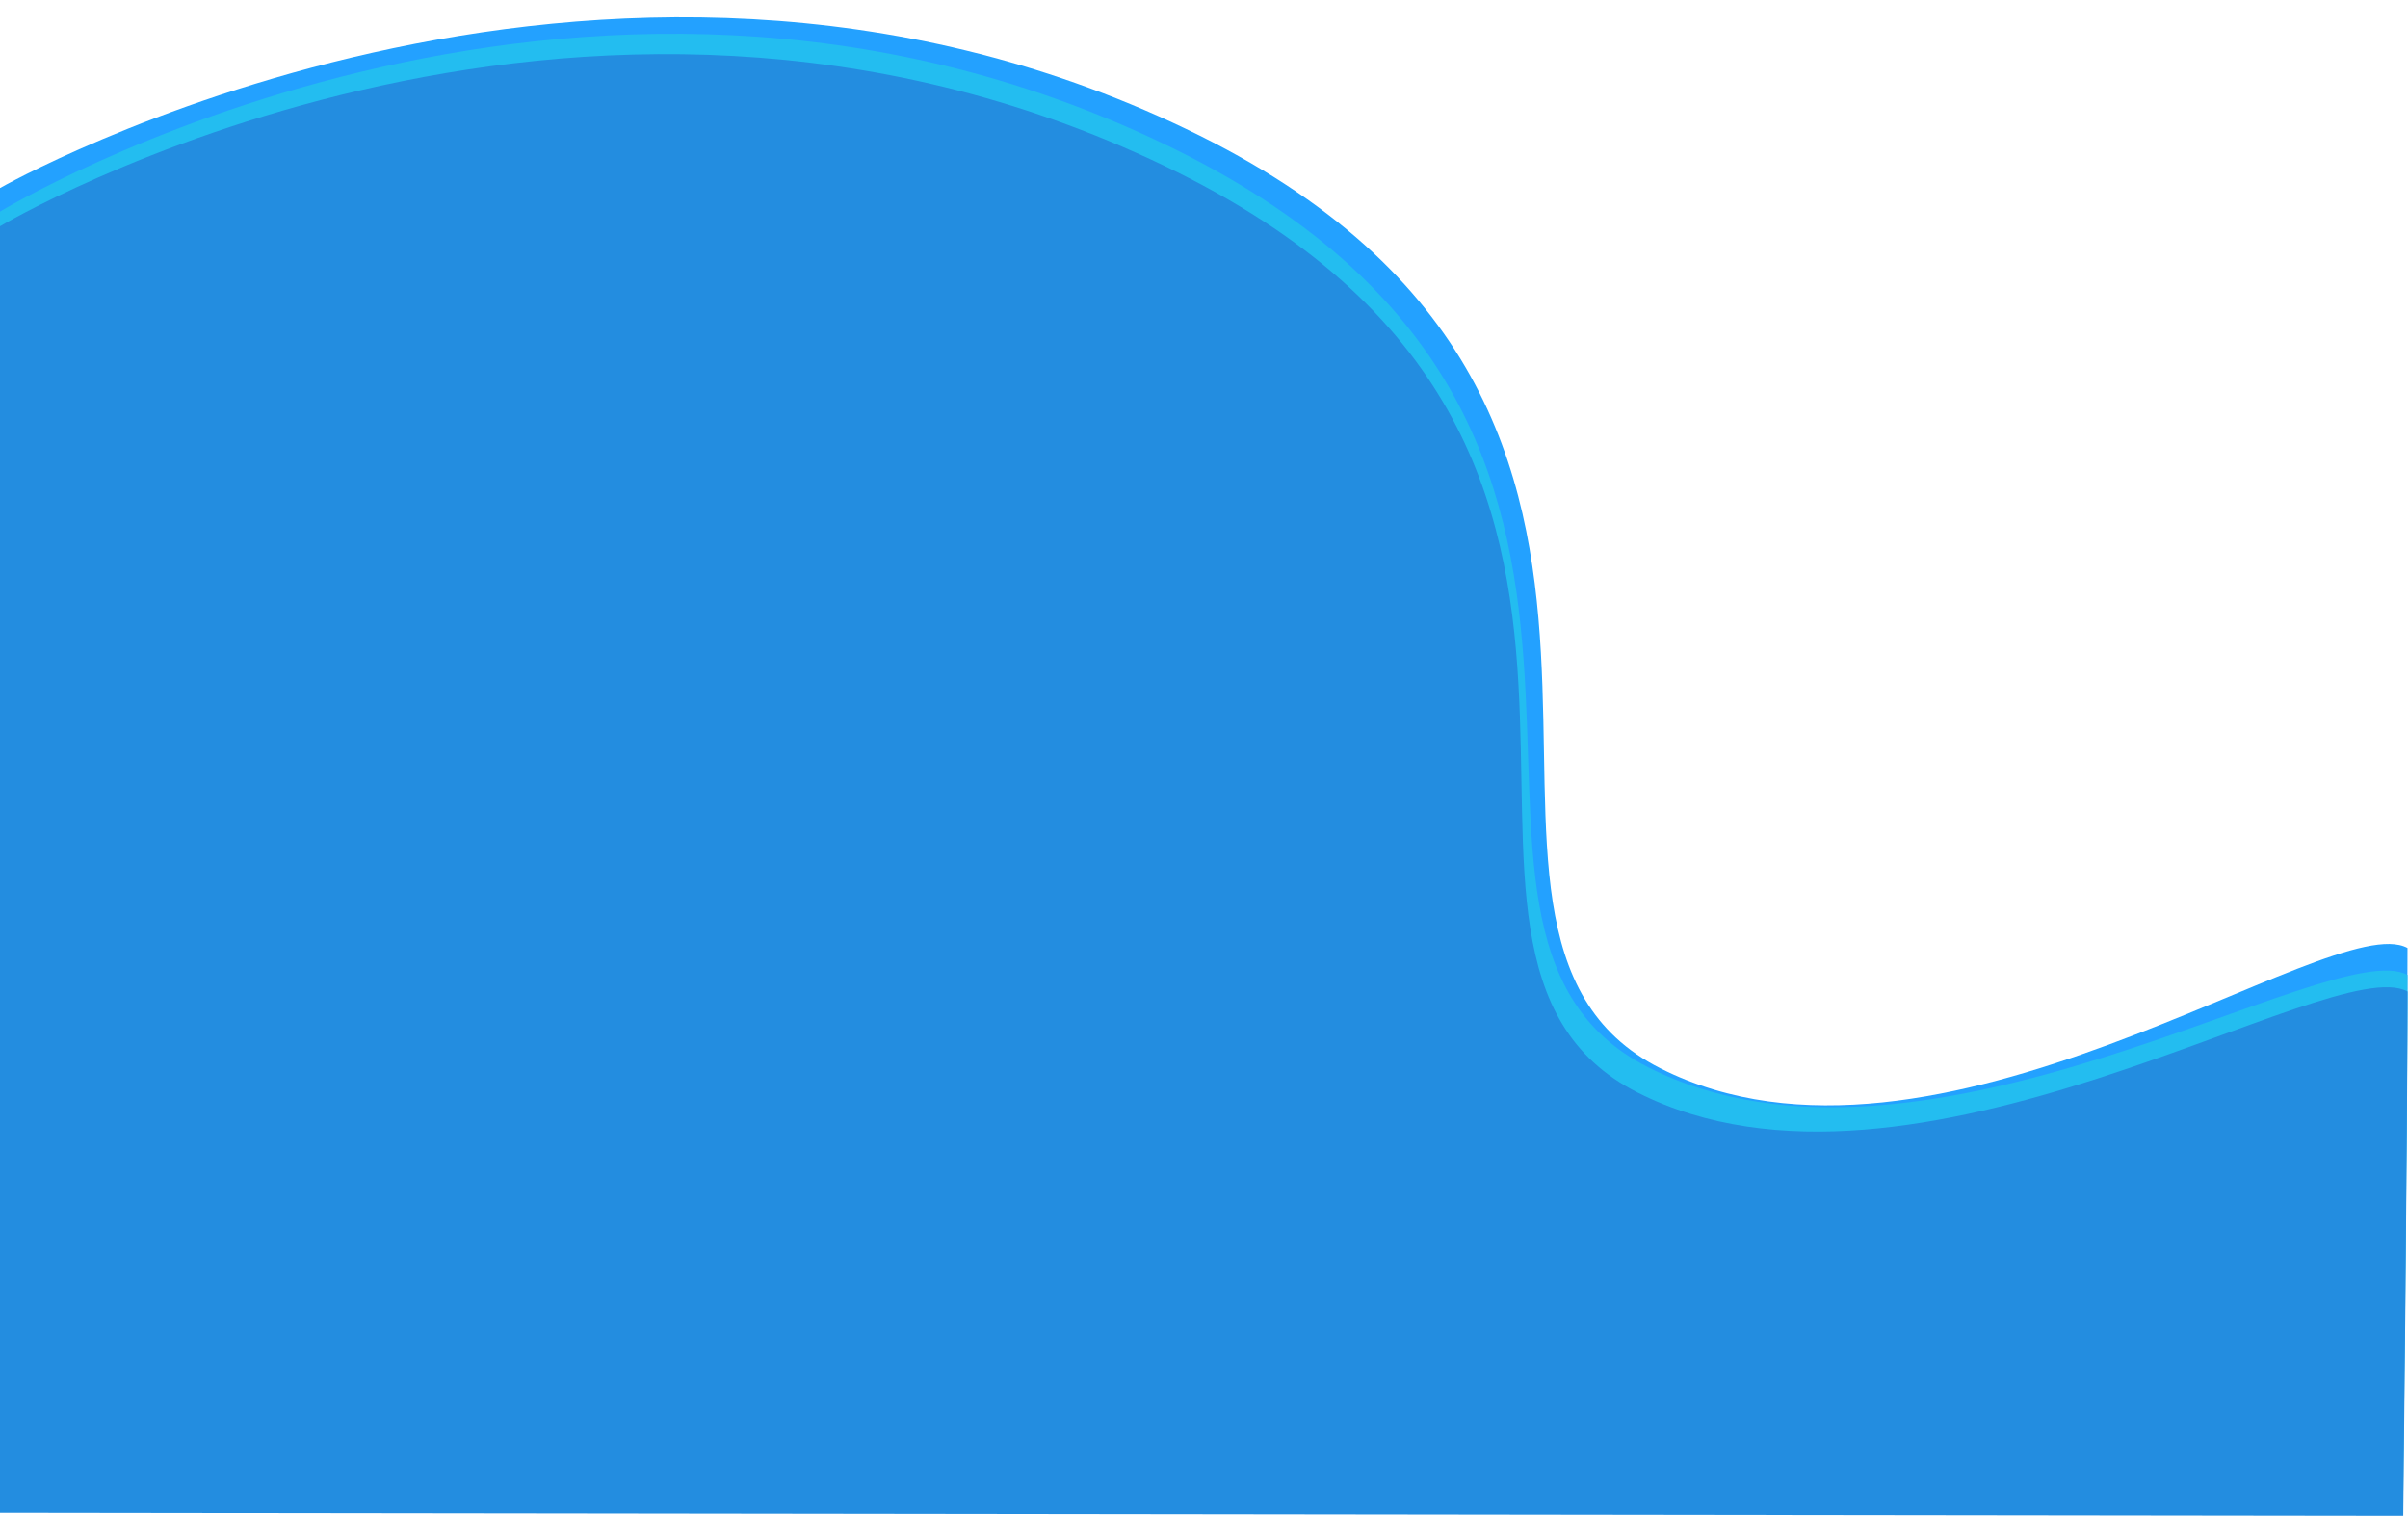 <?xml version="1.0" encoding="utf-8"?>
<!-- Generator: Adobe Illustrator 22.0.1, SVG Export Plug-In . SVG Version: 6.00 Build 0)  -->
<svg version="1.1" id="Capa_1" xmlns="http://www.w3.org/2000/svg" xmlns:xlink="http://www.w3.org/1999/xlink" x="0px" y="0px"
	 viewBox="0 0 1920 1208.8" style="enable-background:new 0 0 1920 1208.8;" xml:space="preserve">
<style type="text/css">
	.st0{fill:#23A1FF;}
	.st1{fill:#23BDF0;}
	.st2{fill:#238DE0;}
</style>
<path class="st0" d="M1919.6,755.9c-60.8-33.3-376.2,207-595.8,95.9s91.7-523.8-377.9-748.9S-0.3,150.1-0.3,150.1l0,619.5v390.9
	l1916.5,2.4C1916.2,1162.9,1919.6,867.1,1919.6,755.9z"/>
<path class="st1" d="M1919.6,777.4c-60.8-33.3-386,184.8-605.5,73.6s83.4-511.3-386.3-736.4S-0.3,168.9-0.3,168.9l0,626.4v390.9
	l1916.5,2.4C1916.2,1188.6,1919.6,888.6,1919.6,777.4z"/>
<path class="st2" d="M1919.6,790.6c-60.8-33.3-394.3,191.7-613.8,80.6s91.7-514.1-377.9-739.2S-0.3,180.6-0.3,180.6l0,634.8v390.9
	l1916.5,2.4C1916.2,1208.7,1919.6,901.7,1919.6,790.6z"/>
</svg>
